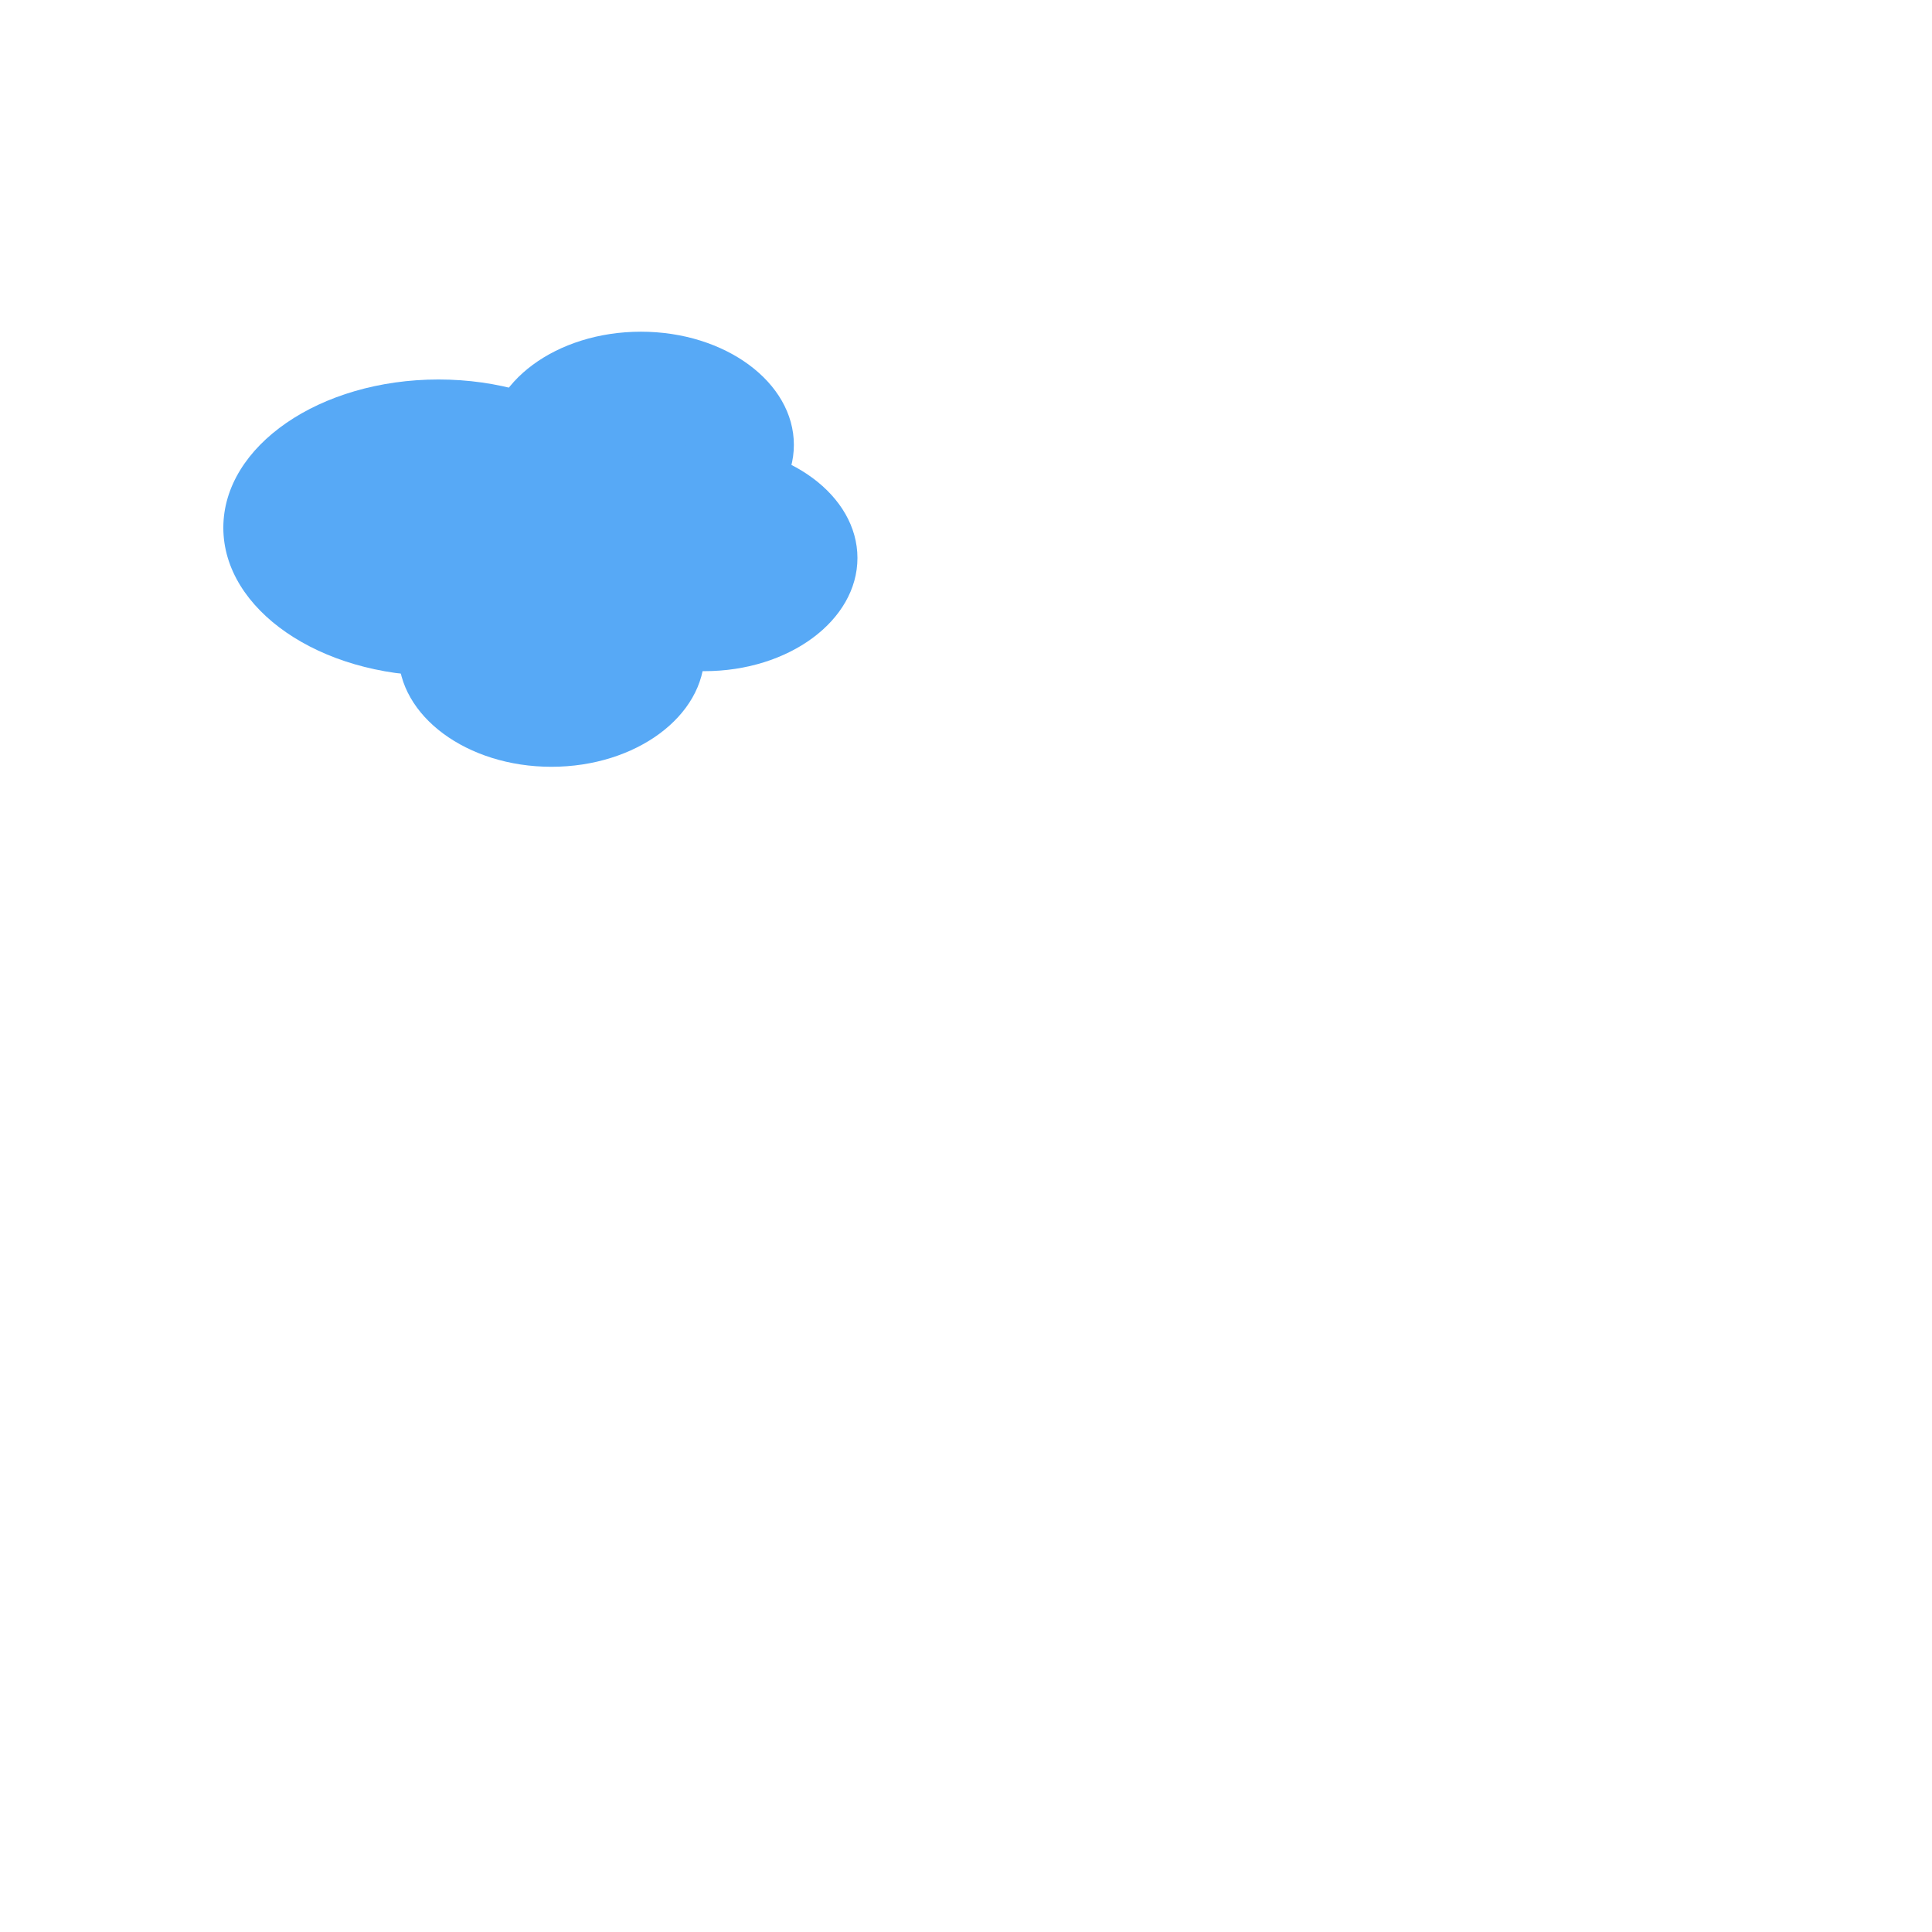 <?xml version="1.0" encoding="UTF-8" standalone="no"?>
<!DOCTYPE svg PUBLIC "-//W3C//DTD SVG 1.1//EN" "http://www.w3.org/Graphics/SVG/1.1/DTD/svg11.dtd">
<svg version="1.1" xmlns="http://www.w3.org/2000/svg" xmlns:xlink="http://www.w3.org/1999/xlink" preserveAspectRatio="xMidYMid meet" viewBox="0 0 640 640" width="640" height="640"><defs><path d="M216.52 174.81C216.52 201.91 184.59 223.91 145.25 223.91C105.91 223.91 73.98 201.91 73.98 174.81C73.98 147.71 105.91 125.71 145.25 125.71C184.59 125.71 216.52 147.71 216.52 174.81Z" id="aBVFNqeJC"></path><path d="M262.98 147.36C262.98 168.05 240.27 184.84 212.3 184.84C184.33 184.84 161.61 168.05 161.61 147.36C161.61 126.67 184.33 109.88 212.3 109.88C240.27 109.88 262.98 126.67 262.98 147.36Z" id="aTrkxAUNH"></path><path d="M284.04 184.84C284.04 205.53 261.33 222.33 233.35 222.33C205.38 222.33 182.67 205.53 182.67 184.84C182.67 164.16 205.38 147.36 233.35 147.36C261.33 147.36 284.04 164.16 284.04 184.84Z" id="e2hoTXbBS5"></path><path d="M233.35 216.52C233.35 237.21 210.64 254.01 182.67 254.01C154.7 254.01 131.99 237.21 131.99 216.52C131.99 195.83 154.7 179.04 182.67 179.04C210.64 179.04 233.35 195.83 233.35 216.52Z" id="bzQj2B9lx"></path></defs><g><g><g><use xlink:href="#aBVFNqeJC" opacity="1" fill="#57a9f6" fill-opacity="1"></use></g><g><use xlink:href="#aTrkxAUNH" opacity="1" fill="#57a9f6" fill-opacity="1"></use></g><g><use xlink:href="#e2hoTXbBS5" opacity="1" fill="#57a9f6" fill-opacity="1"></use></g><g><use xlink:href="#bzQj2B9lx" opacity="1" fill="#57a9f6" fill-opacity="1"></use></g></g></g></svg>
